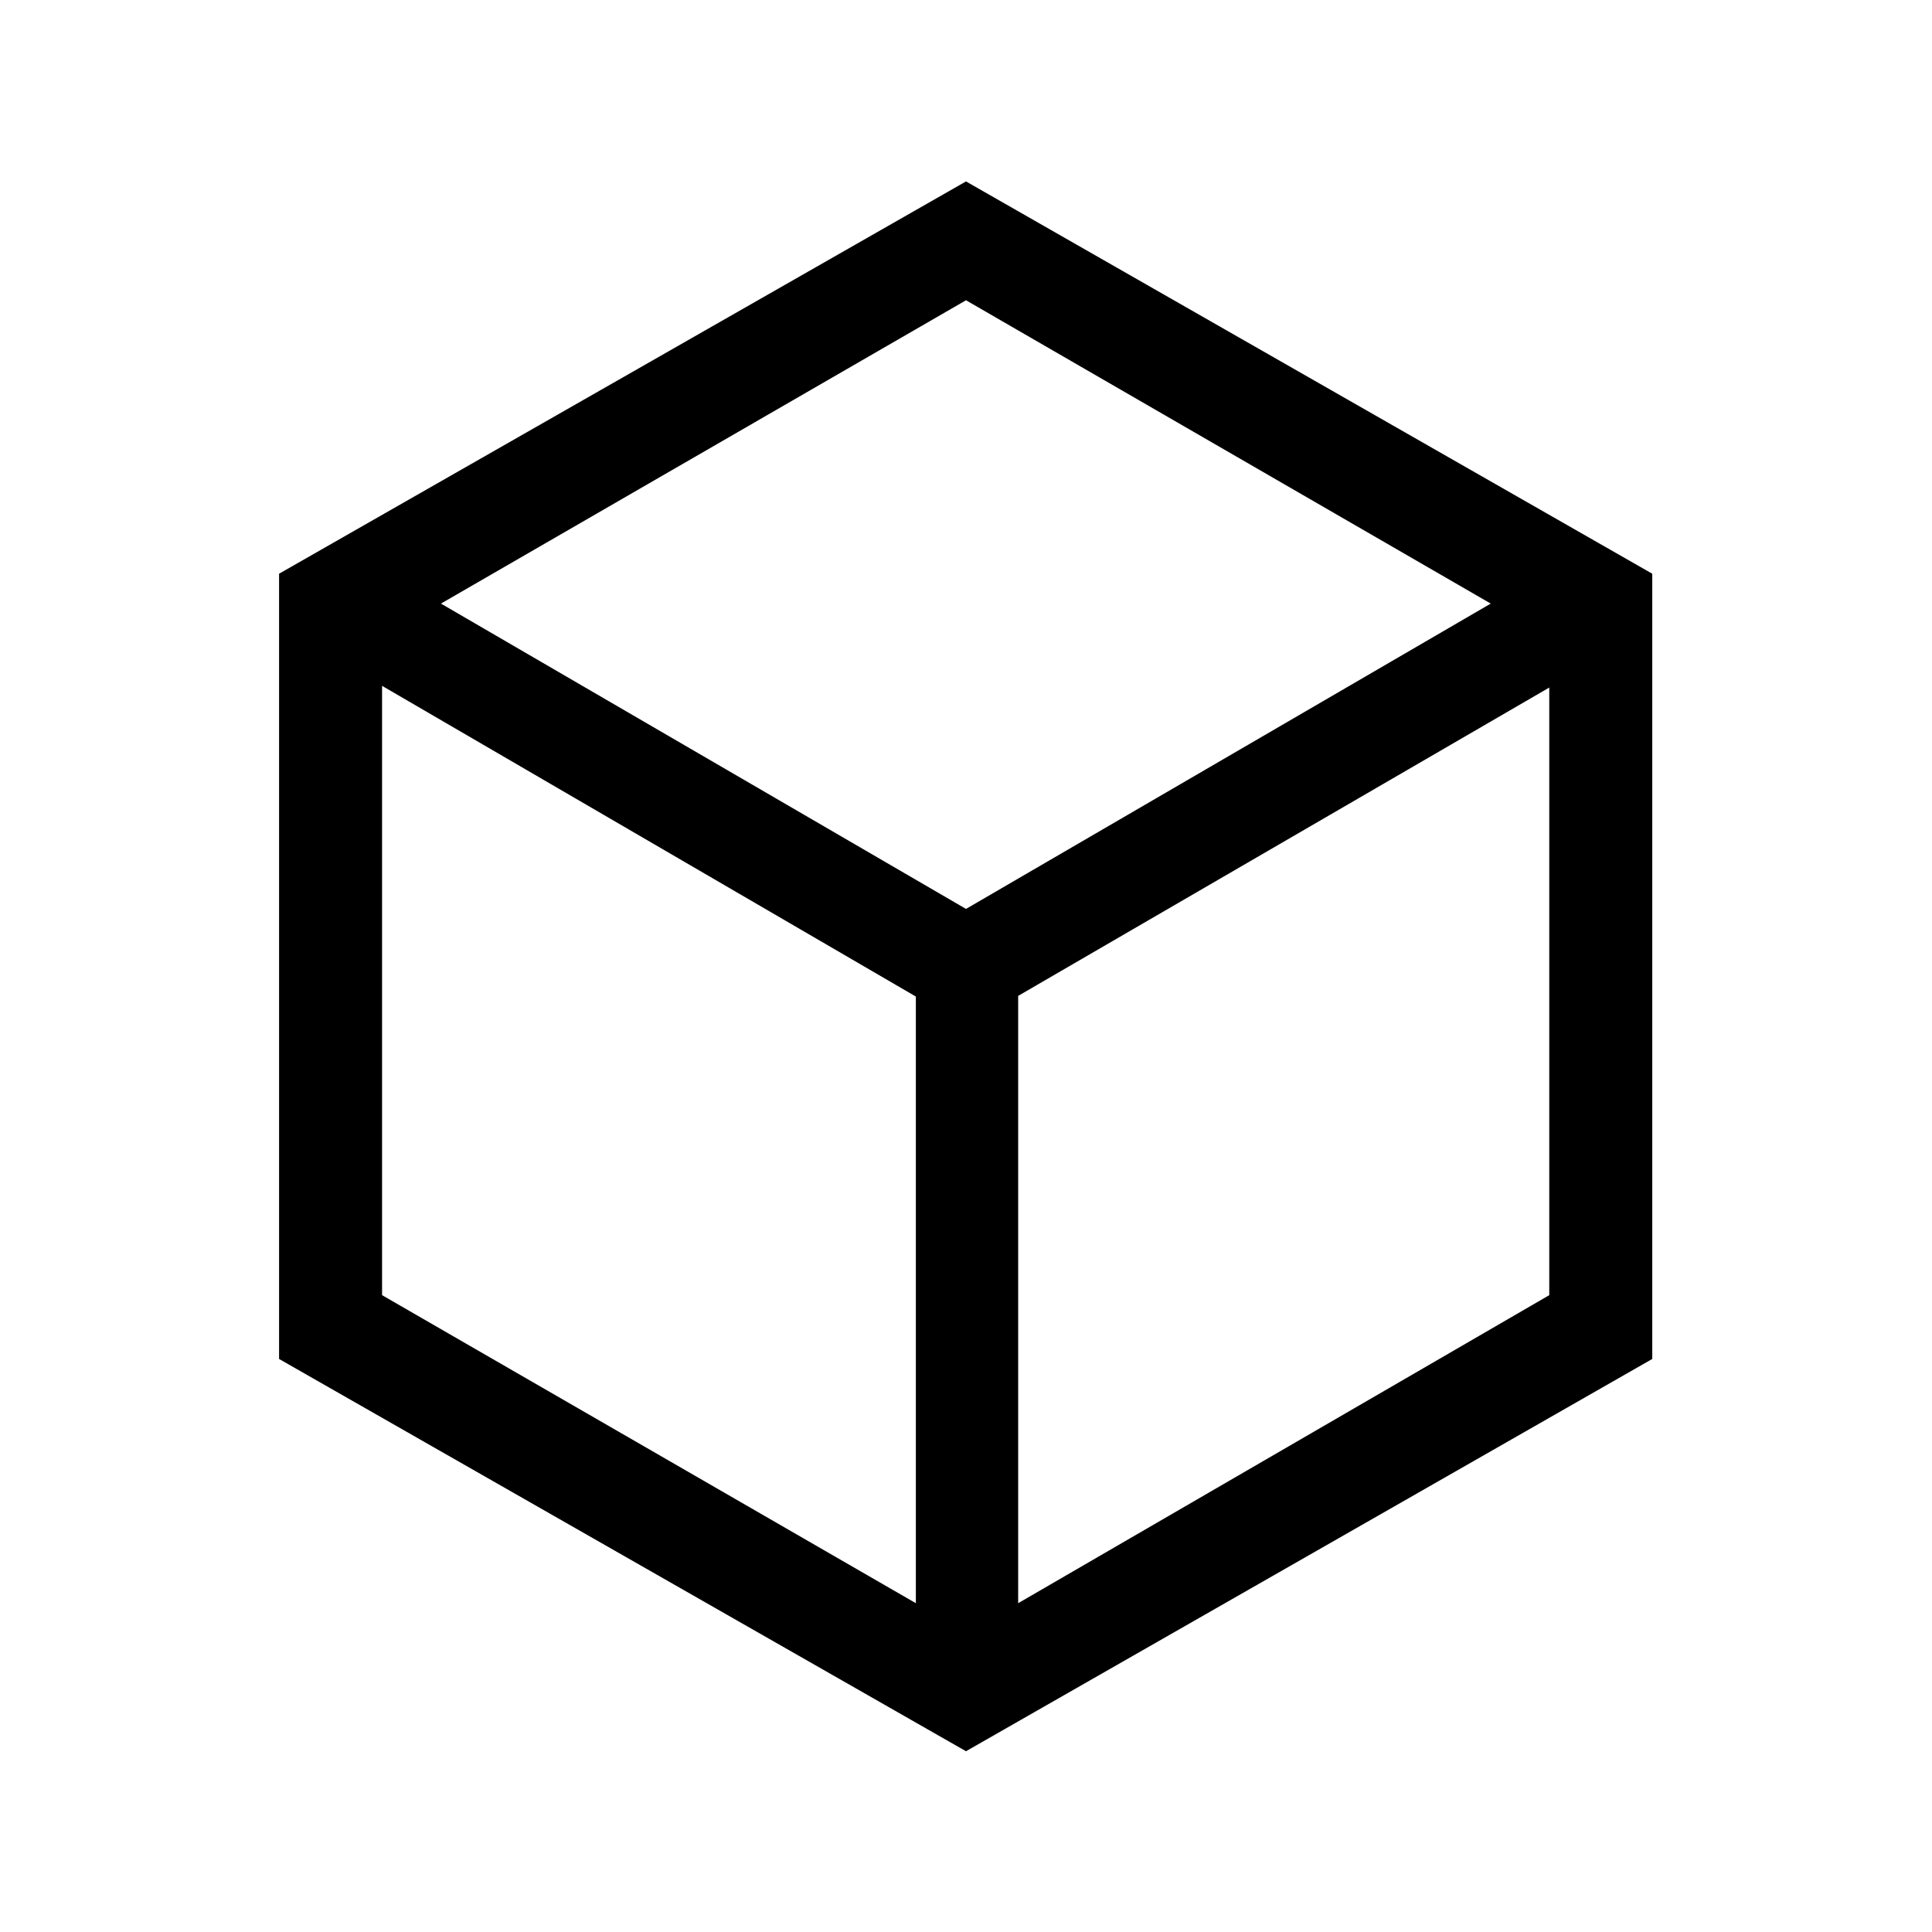<svg xmlns="http://www.w3.org/2000/svg" height="40" viewBox="0 -960 960 960" width="40"><path d="M455.08-163.38v-301.44L189.85-619.21v302.77l265.23 153.06Zm50.84 0 263.9-153.06v-301.92l-263.9 153.21v301.77ZM480-508.36l260.74-151.72L480-810.8 219.1-660.08 480-508.36ZM138.67-284.74v-390.18L480-869.85l341 194.93v390.18L480-89.82 138.67-284.74ZM480-480Z"/></svg>